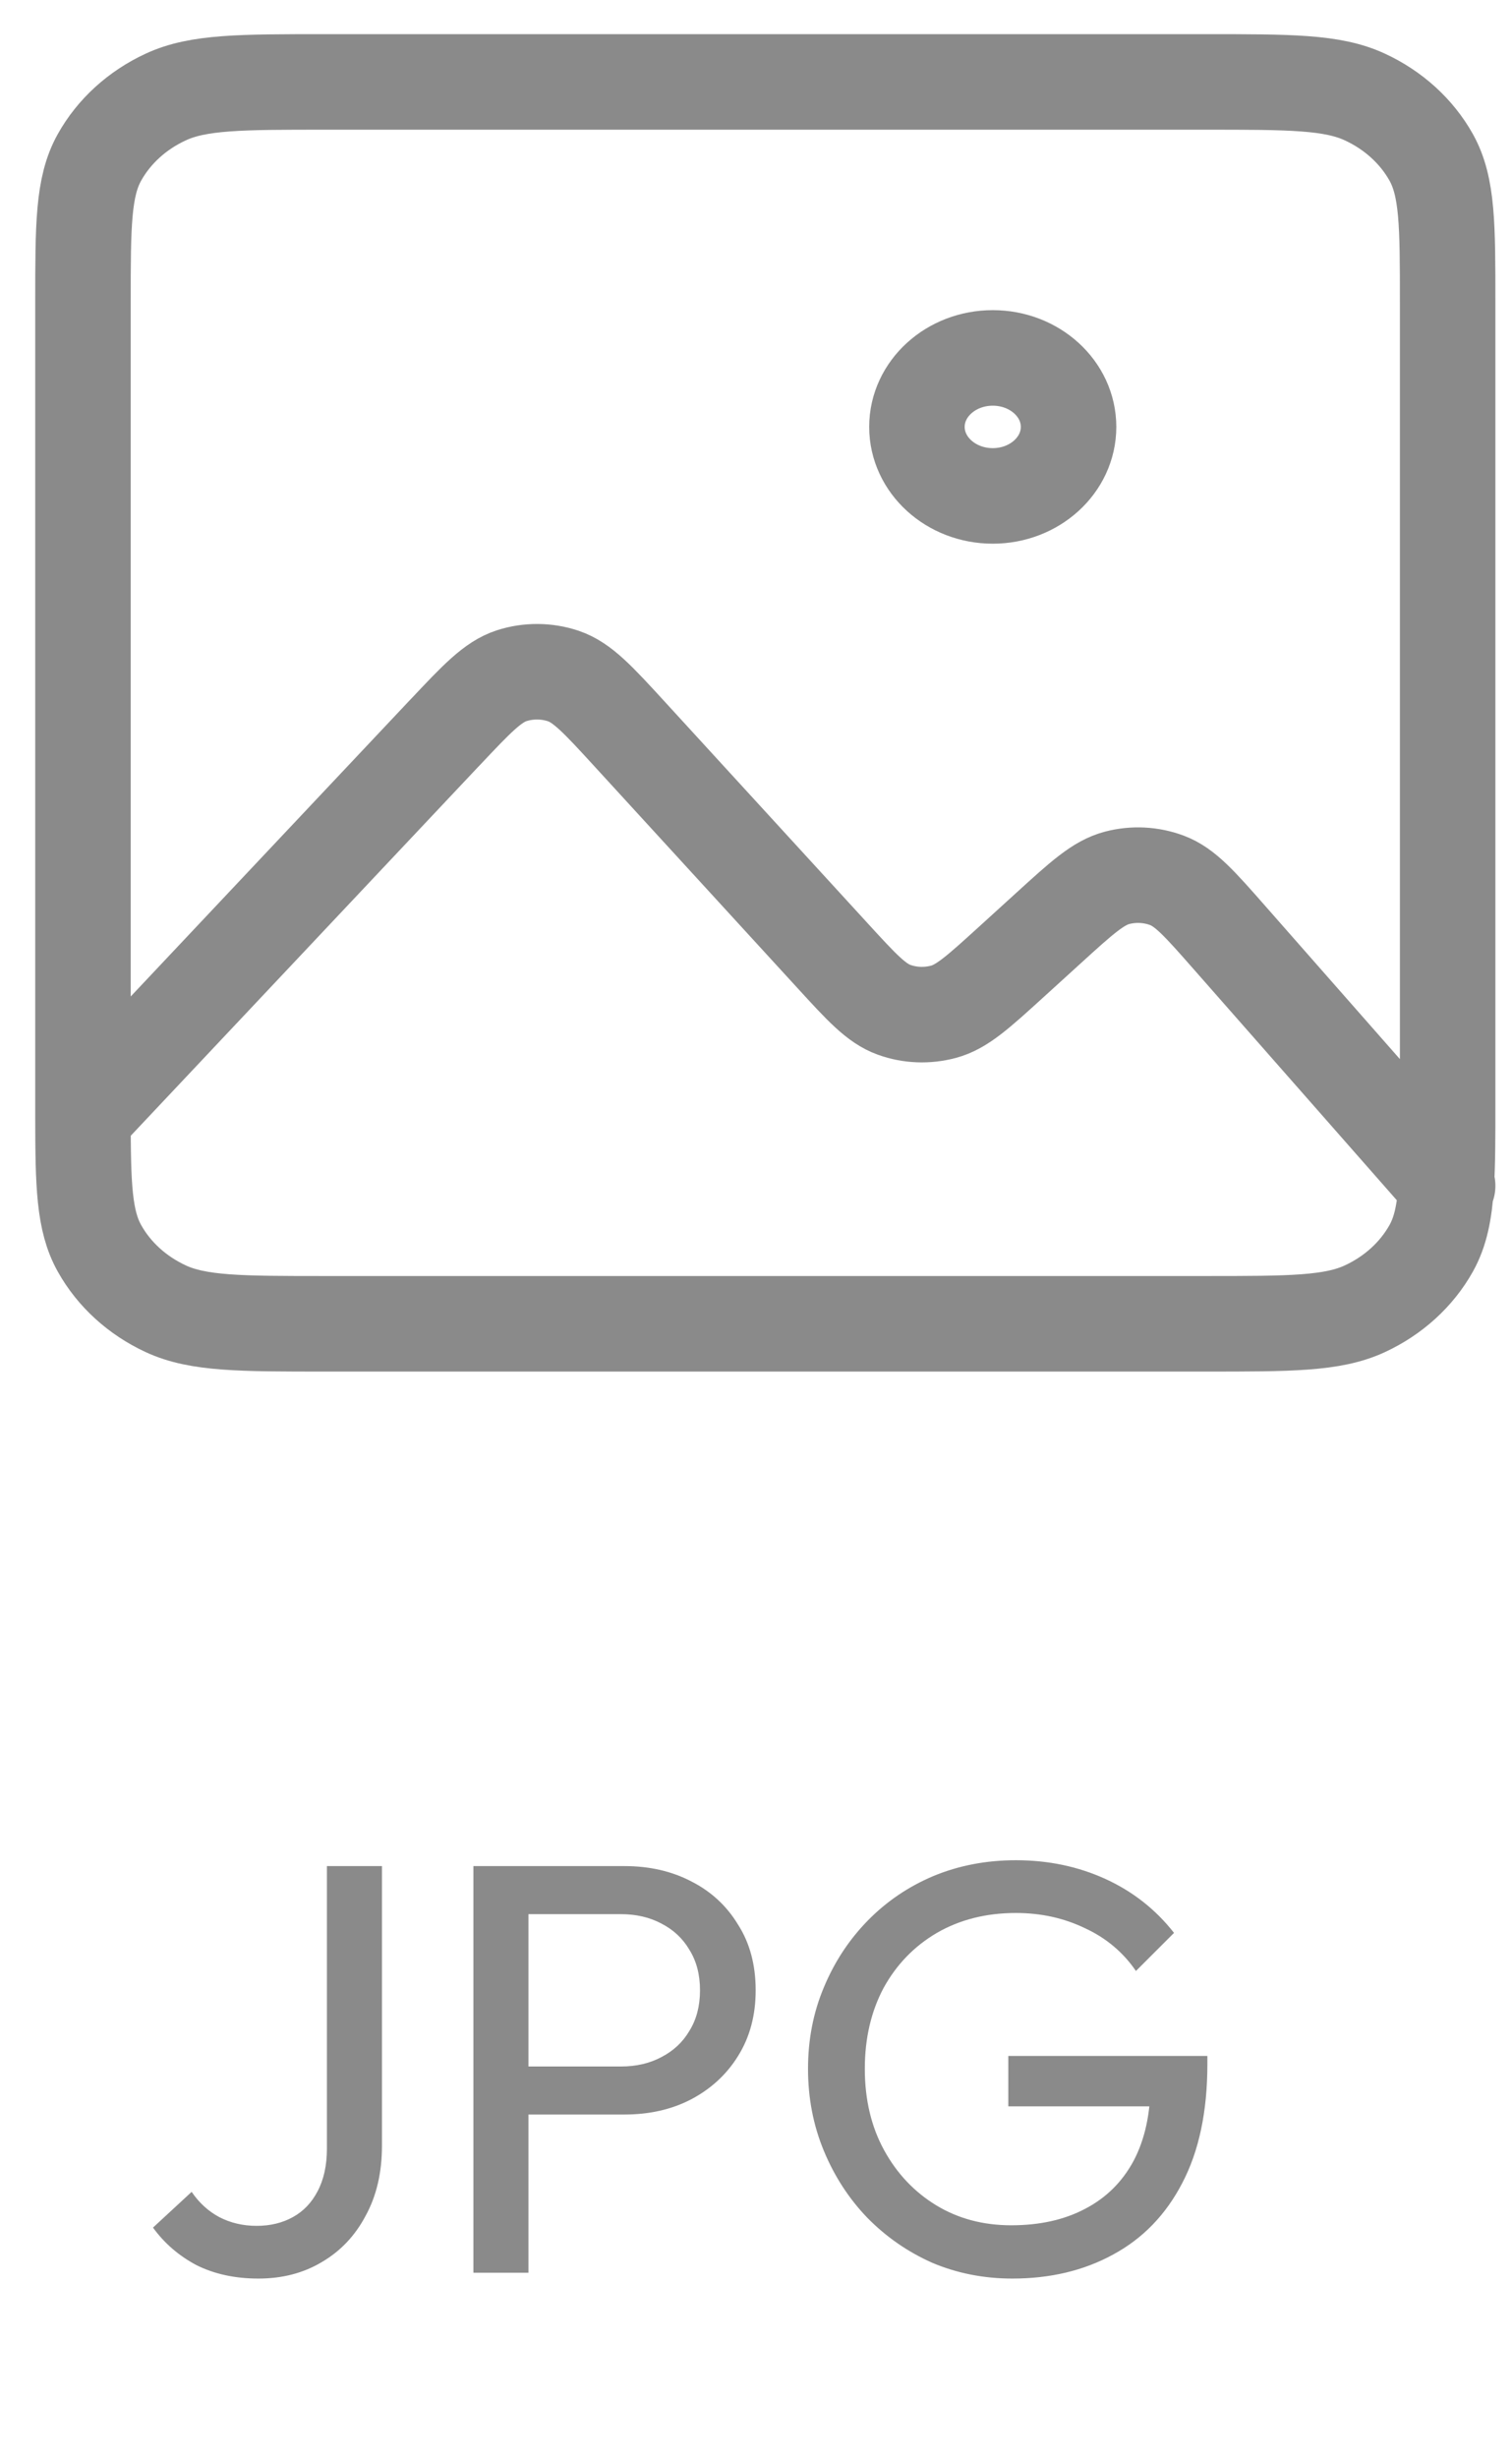 <svg width="32" height="52" viewBox="0 0 32 52" fill="none" xmlns="http://www.w3.org/2000/svg">
<path d="M5.469 48.198C4.974 48.198 4.536 48.103 4.156 47.913C3.784 47.715 3.478 47.451 3.238 47.12L4.056 46.364C4.213 46.595 4.408 46.773 4.639 46.897C4.878 47.021 5.143 47.083 5.432 47.083C5.721 47.083 5.977 47.021 6.2 46.897C6.424 46.773 6.597 46.591 6.721 46.352C6.853 46.104 6.919 45.802 6.919 45.447V39.473H8.084V45.385C8.084 45.955 7.969 46.451 7.737 46.872C7.514 47.294 7.204 47.62 6.808 47.851C6.419 48.083 5.973 48.198 5.469 48.198ZM10.8 44.728V43.712H13.142C13.464 43.712 13.749 43.646 13.997 43.514C14.254 43.381 14.452 43.196 14.592 42.956C14.741 42.716 14.815 42.431 14.815 42.101C14.815 41.77 14.741 41.485 14.592 41.246C14.452 41.006 14.254 40.82 13.997 40.688C13.749 40.556 13.464 40.49 13.142 40.49H10.8V39.473H13.217C13.745 39.473 14.216 39.581 14.629 39.796C15.051 40.01 15.381 40.316 15.621 40.713C15.869 41.101 15.993 41.564 15.993 42.101C15.993 42.63 15.869 43.092 15.621 43.489C15.381 43.877 15.051 44.183 14.629 44.406C14.216 44.621 13.745 44.728 13.217 44.728H10.8ZM10.019 48.074V39.473H11.184V48.074H10.019ZM21.427 48.198C20.823 48.198 20.257 48.087 19.729 47.864C19.208 47.632 18.75 47.314 18.353 46.909C17.965 46.505 17.659 46.034 17.436 45.496C17.213 44.959 17.101 44.381 17.101 43.761C17.101 43.142 17.213 42.568 17.436 42.039C17.659 41.502 17.969 41.031 18.365 40.626C18.762 40.221 19.225 39.907 19.753 39.684C20.291 39.461 20.873 39.349 21.501 39.349C22.187 39.349 22.819 39.482 23.397 39.746C23.975 40.01 24.459 40.391 24.847 40.886L24.041 41.692C23.769 41.295 23.41 40.994 22.963 40.787C22.517 40.572 22.03 40.465 21.501 40.465C20.873 40.465 20.315 40.605 19.828 40.886C19.349 41.167 18.973 41.555 18.7 42.051C18.436 42.547 18.303 43.117 18.303 43.761C18.303 44.414 18.44 44.988 18.712 45.484C18.985 45.98 19.353 46.368 19.815 46.649C20.278 46.93 20.807 47.071 21.402 47.071C22.005 47.071 22.525 46.955 22.963 46.724C23.41 46.492 23.752 46.153 23.992 45.707C24.232 45.253 24.351 44.699 24.351 44.047L25.058 44.555H21.34V43.489H25.553V43.662C25.553 44.662 25.376 45.501 25.021 46.178C24.674 46.847 24.186 47.351 23.558 47.69C22.939 48.029 22.228 48.198 21.427 48.198Z" fill="#8A8A8A"/>
<path d="M1.756 23.624C1.756 23.53 1.756 23.433 1.756 23.332V6.404C1.756 4.769 1.756 3.951 2.106 3.327C2.413 2.778 2.904 2.331 3.508 2.052C4.194 1.733 5.093 1.733 6.891 1.733H25.504C27.301 1.733 28.199 1.733 28.886 2.052C29.49 2.331 29.981 2.778 30.289 3.327C30.638 3.951 30.638 4.767 30.638 6.399V23.337C30.638 24.044 30.638 24.599 30.61 25.05M1.756 23.624C1.757 25.066 1.777 25.822 2.106 26.407C2.413 26.957 2.904 27.404 3.508 27.684C4.193 28.002 5.092 28.002 6.885 28.002H25.509C27.303 28.002 28.2 28.002 28.886 27.684C29.49 27.404 29.981 26.957 30.289 26.407C30.487 26.054 30.572 25.64 30.61 25.05M1.756 23.624L9.406 15.506L9.409 15.504C10.087 14.784 10.427 14.423 10.83 14.293C11.184 14.179 11.571 14.182 11.923 14.3C12.325 14.436 12.659 14.8 13.328 15.53L17.614 20.208C18.233 20.884 18.544 21.224 18.923 21.36C19.256 21.481 19.624 21.494 19.968 21.402C20.36 21.297 20.704 20.983 21.394 20.356L22.191 19.631C22.893 18.992 23.244 18.673 23.642 18.569C23.991 18.477 24.364 18.497 24.699 18.623C25.082 18.767 25.392 19.118 26.012 19.823L30.61 25.05M30.61 25.05L30.638 25.083M21.011 10.49C20.125 10.49 19.406 9.836 19.406 9.03C19.406 8.224 20.125 7.571 21.011 7.571C21.897 7.571 22.615 8.224 22.615 9.03C22.615 9.836 21.897 10.49 21.011 10.49Z" stroke="#8A8A8A" stroke-width="2.021" stroke-linecap="round" stroke-linejoin="round"/>
</svg>
